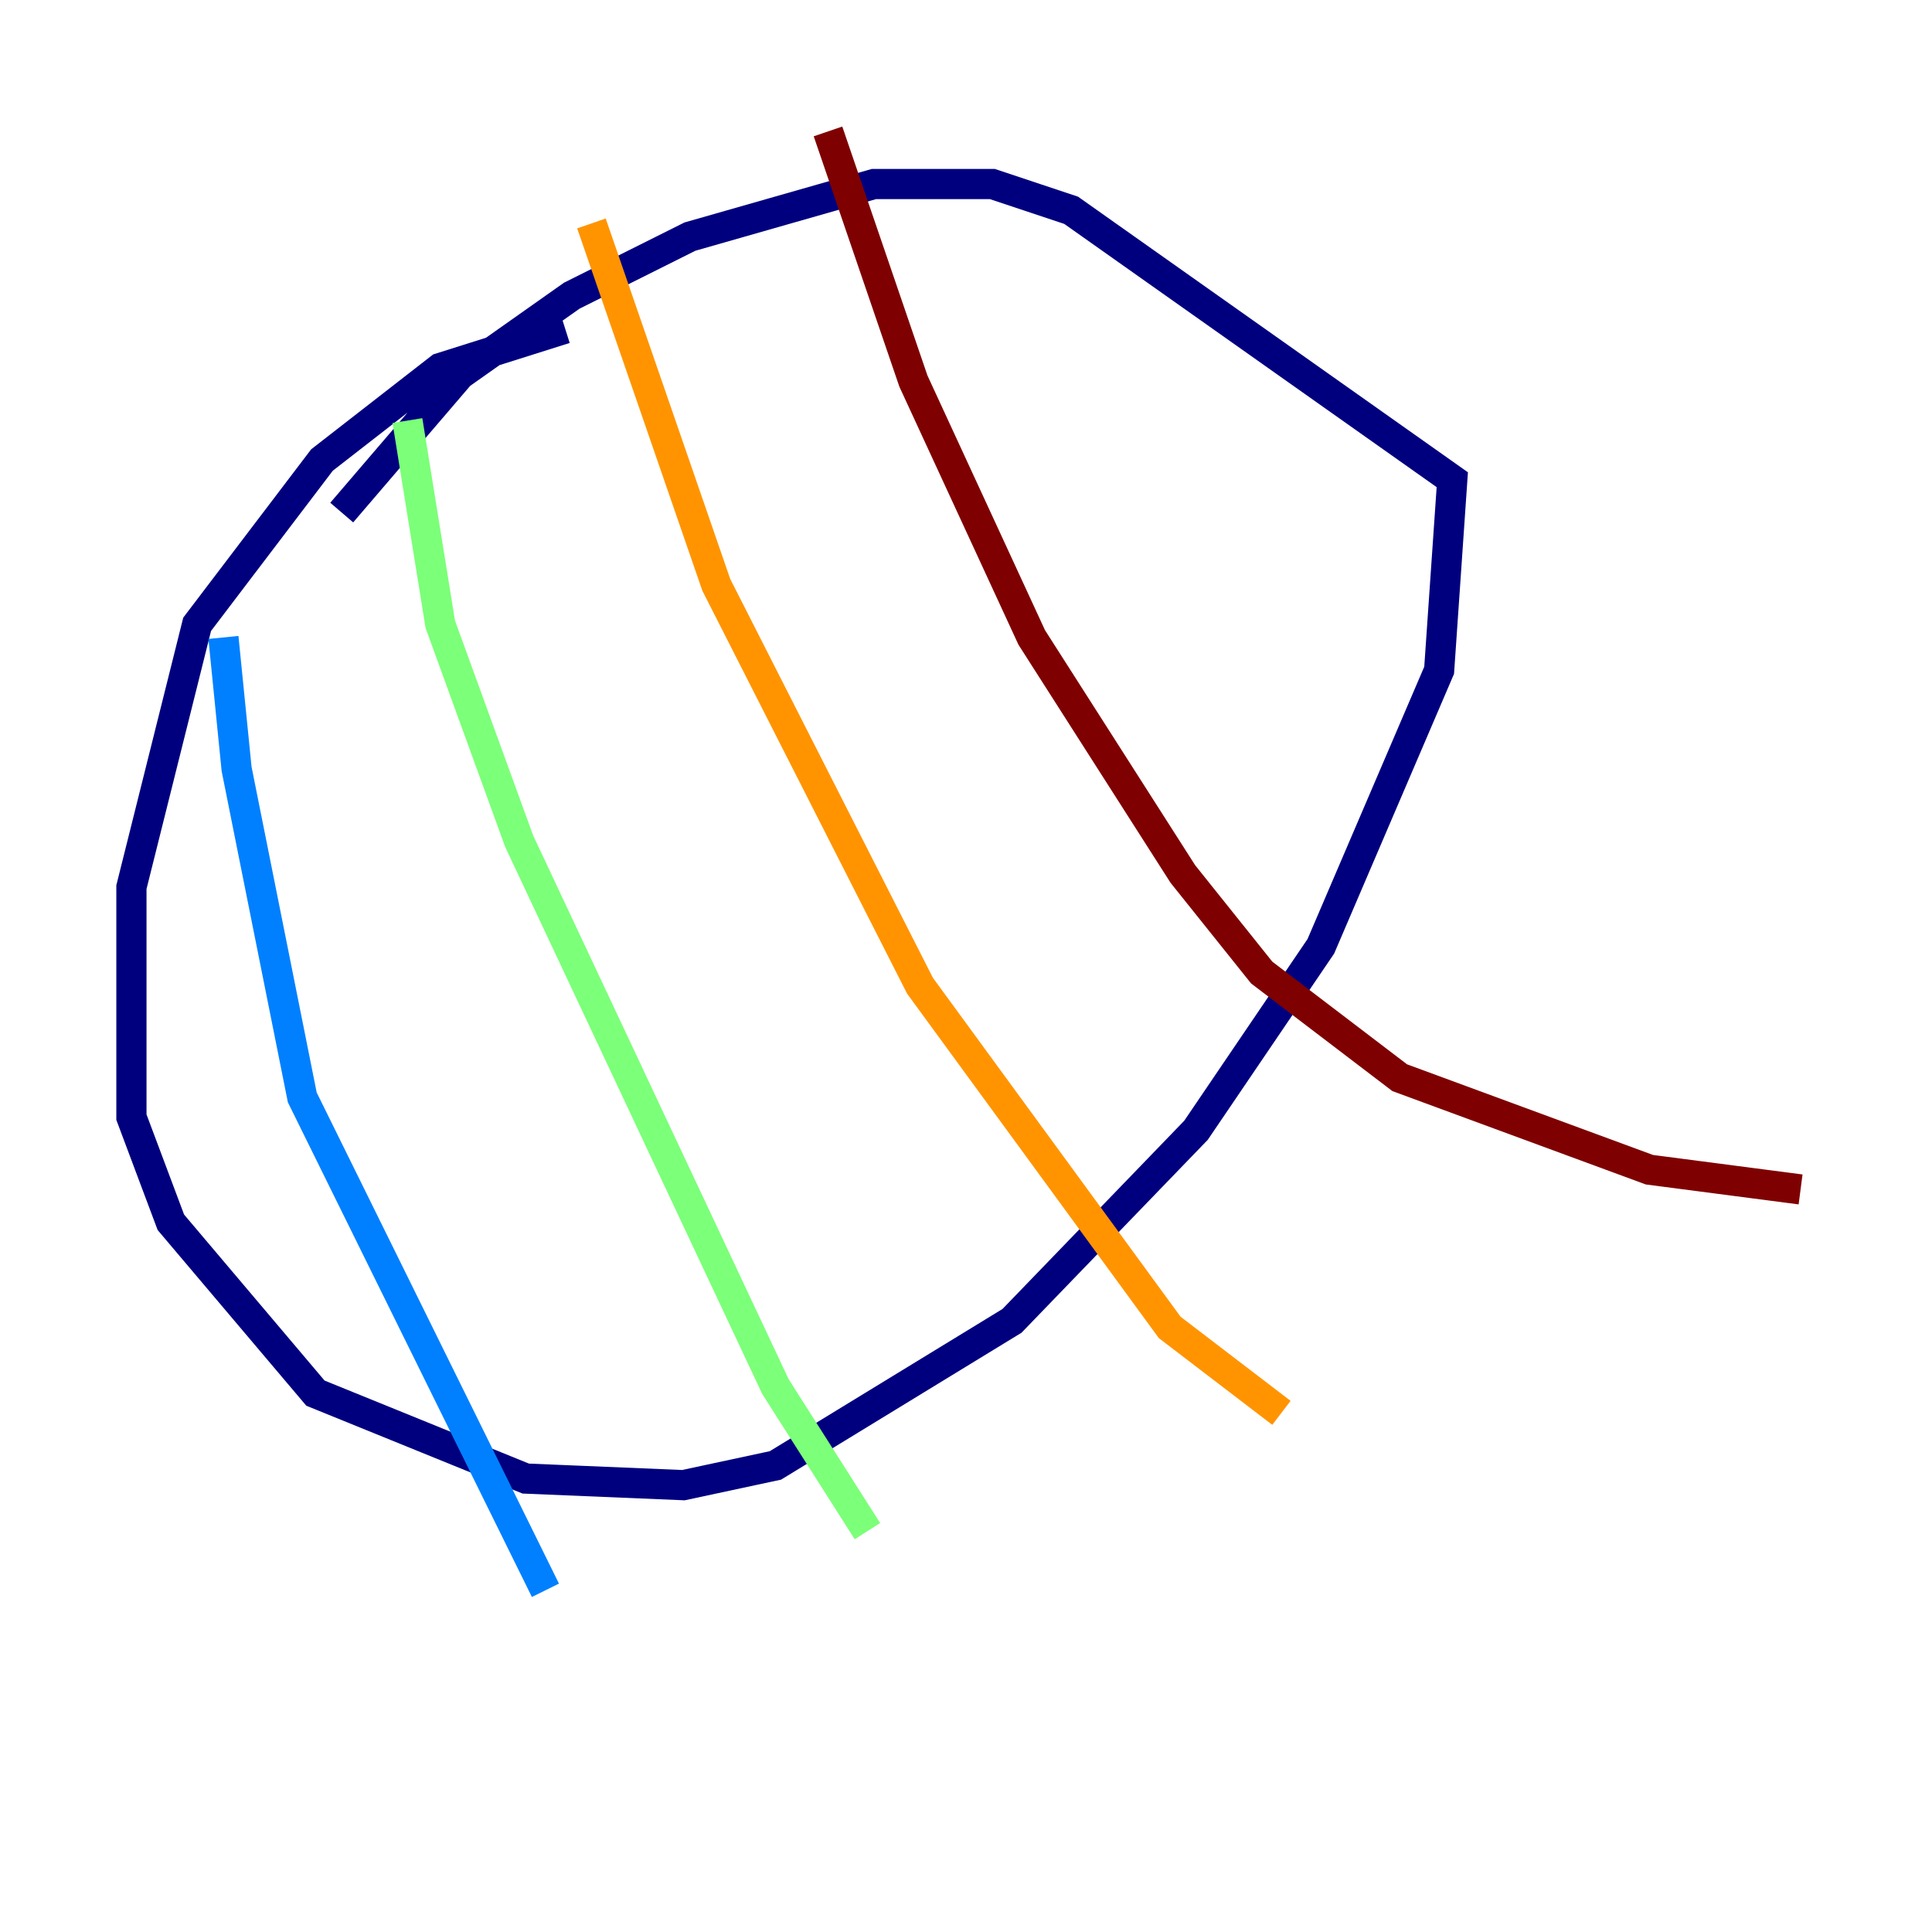 <?xml version="1.0" encoding="utf-8" ?>
<svg baseProfile="tiny" height="128" version="1.2" viewBox="0,0,128,128" width="128" xmlns="http://www.w3.org/2000/svg" xmlns:ev="http://www.w3.org/2001/xml-events" xmlns:xlink="http://www.w3.org/1999/xlink"><defs /><polyline fill="none" points="37.442,21.769 29.17,24.381 21.333,30.476 13.061,41.361 8.707,58.776 8.707,74.014 11.32,80.98 20.898,92.299 34.83,97.959 45.279,98.395 51.374,97.088 67.048,87.51 79.238,74.884 87.51,62.694 95.347,44.408 96.218,31.782 70.966,13.932 65.742,12.191 57.905,12.191 45.714,15.674 37.878,19.592 30.476,24.816 22.64,33.959" stroke="#00007f" stroke-width="2" /><polyline fill="none" points="14.803,42.231 15.674,50.939 20.027,72.707 36.136,105.361" stroke="#0080ff" stroke-width="2" /><polyline fill="none" points="26.993,27.864 29.17,41.361 34.395,55.728 51.374,91.864 57.469,101.442" stroke="#7cff79" stroke-width="2" /><polyline fill="none" points="39.184,14.803 47.456,38.748 60.952,65.306 77.497,87.946 84.898,93.605" stroke="#ff9400" stroke-width="2" /><polyline fill="none" points="54.857,8.707 60.517,25.252 68.354,42.231 78.367,57.905 83.592,64.435 92.735,71.401 109.279,77.497 119.293,78.803" stroke="#7f0000" stroke-width="2" /></svg>